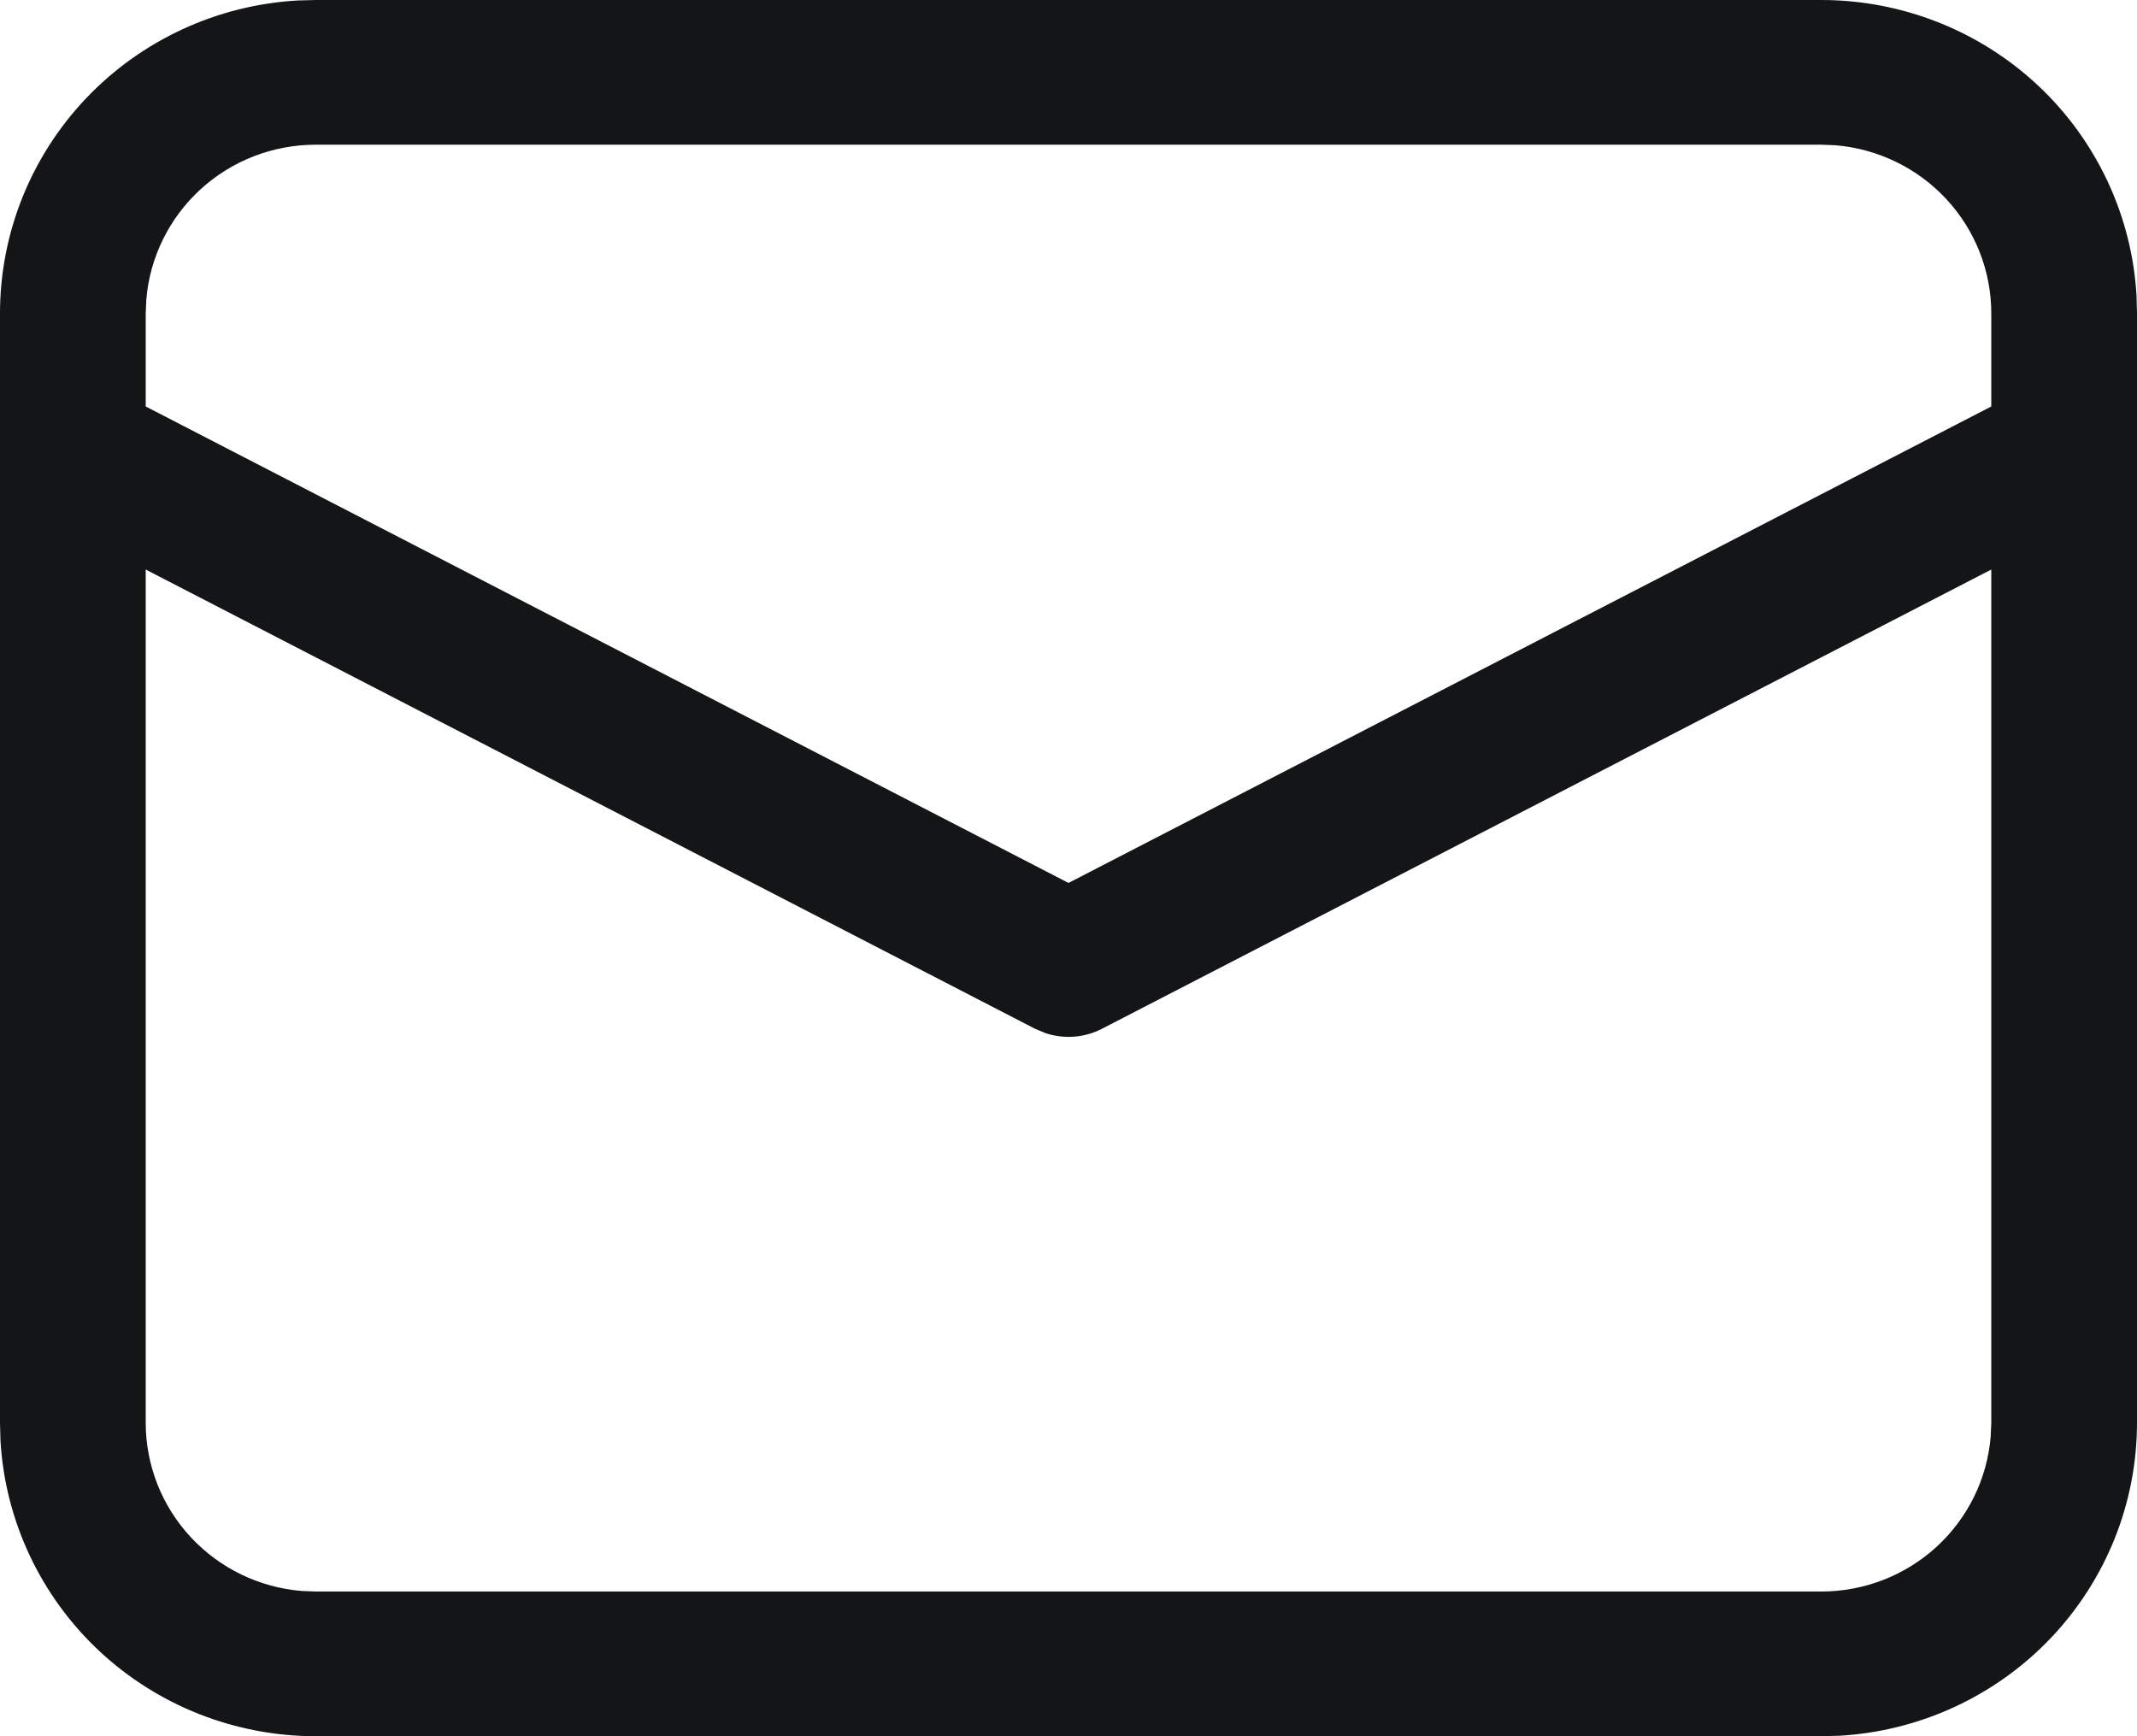 <svg width="32" height="26" viewBox="0 0 32 26" fill="none" xmlns="http://www.w3.org/2000/svg">
<path d="M4.727 1.00753e-08H27.273C28.48 -7.85008e-05 29.642 0.459 30.52 1.282C31.397 2.106 31.924 3.232 31.993 4.429L32 4.694V21.306C32 22.505 31.538 23.658 30.709 24.53C29.88 25.401 28.746 25.925 27.54 25.993L27.273 26H4.727C3.52 26 2.358 25.541 1.48 24.718C0.603 23.894 0.076 22.768 0.007 21.571L1.01457e-08 21.306V4.694C-7.90498e-05 3.495 0.462 2.342 1.291 1.47C2.12 0.599 3.254 0.075 4.46 0.007L4.727 1.00753e-08ZM29.818 8.529L16.503 15.405C16.374 15.472 16.233 15.512 16.088 15.524C15.944 15.535 15.798 15.518 15.66 15.473L15.497 15.405L2.182 8.529V21.306C2.182 21.94 2.422 22.551 2.855 23.018C3.288 23.484 3.881 23.773 4.518 23.825L4.727 23.833H27.273C27.912 23.833 28.527 23.595 28.997 23.165C29.467 22.735 29.757 22.145 29.809 21.512L29.818 21.306V8.529ZM27.273 2.167H4.727C4.088 2.167 3.473 2.405 3.003 2.835C2.533 3.265 2.243 3.854 2.191 4.486L2.182 4.694V6.087L16 13.222L29.818 6.087V4.694C29.818 4.06 29.578 3.448 29.145 2.982C28.712 2.515 28.118 2.227 27.481 2.175L27.273 2.167Z" fill="#141516"/>
</svg>
